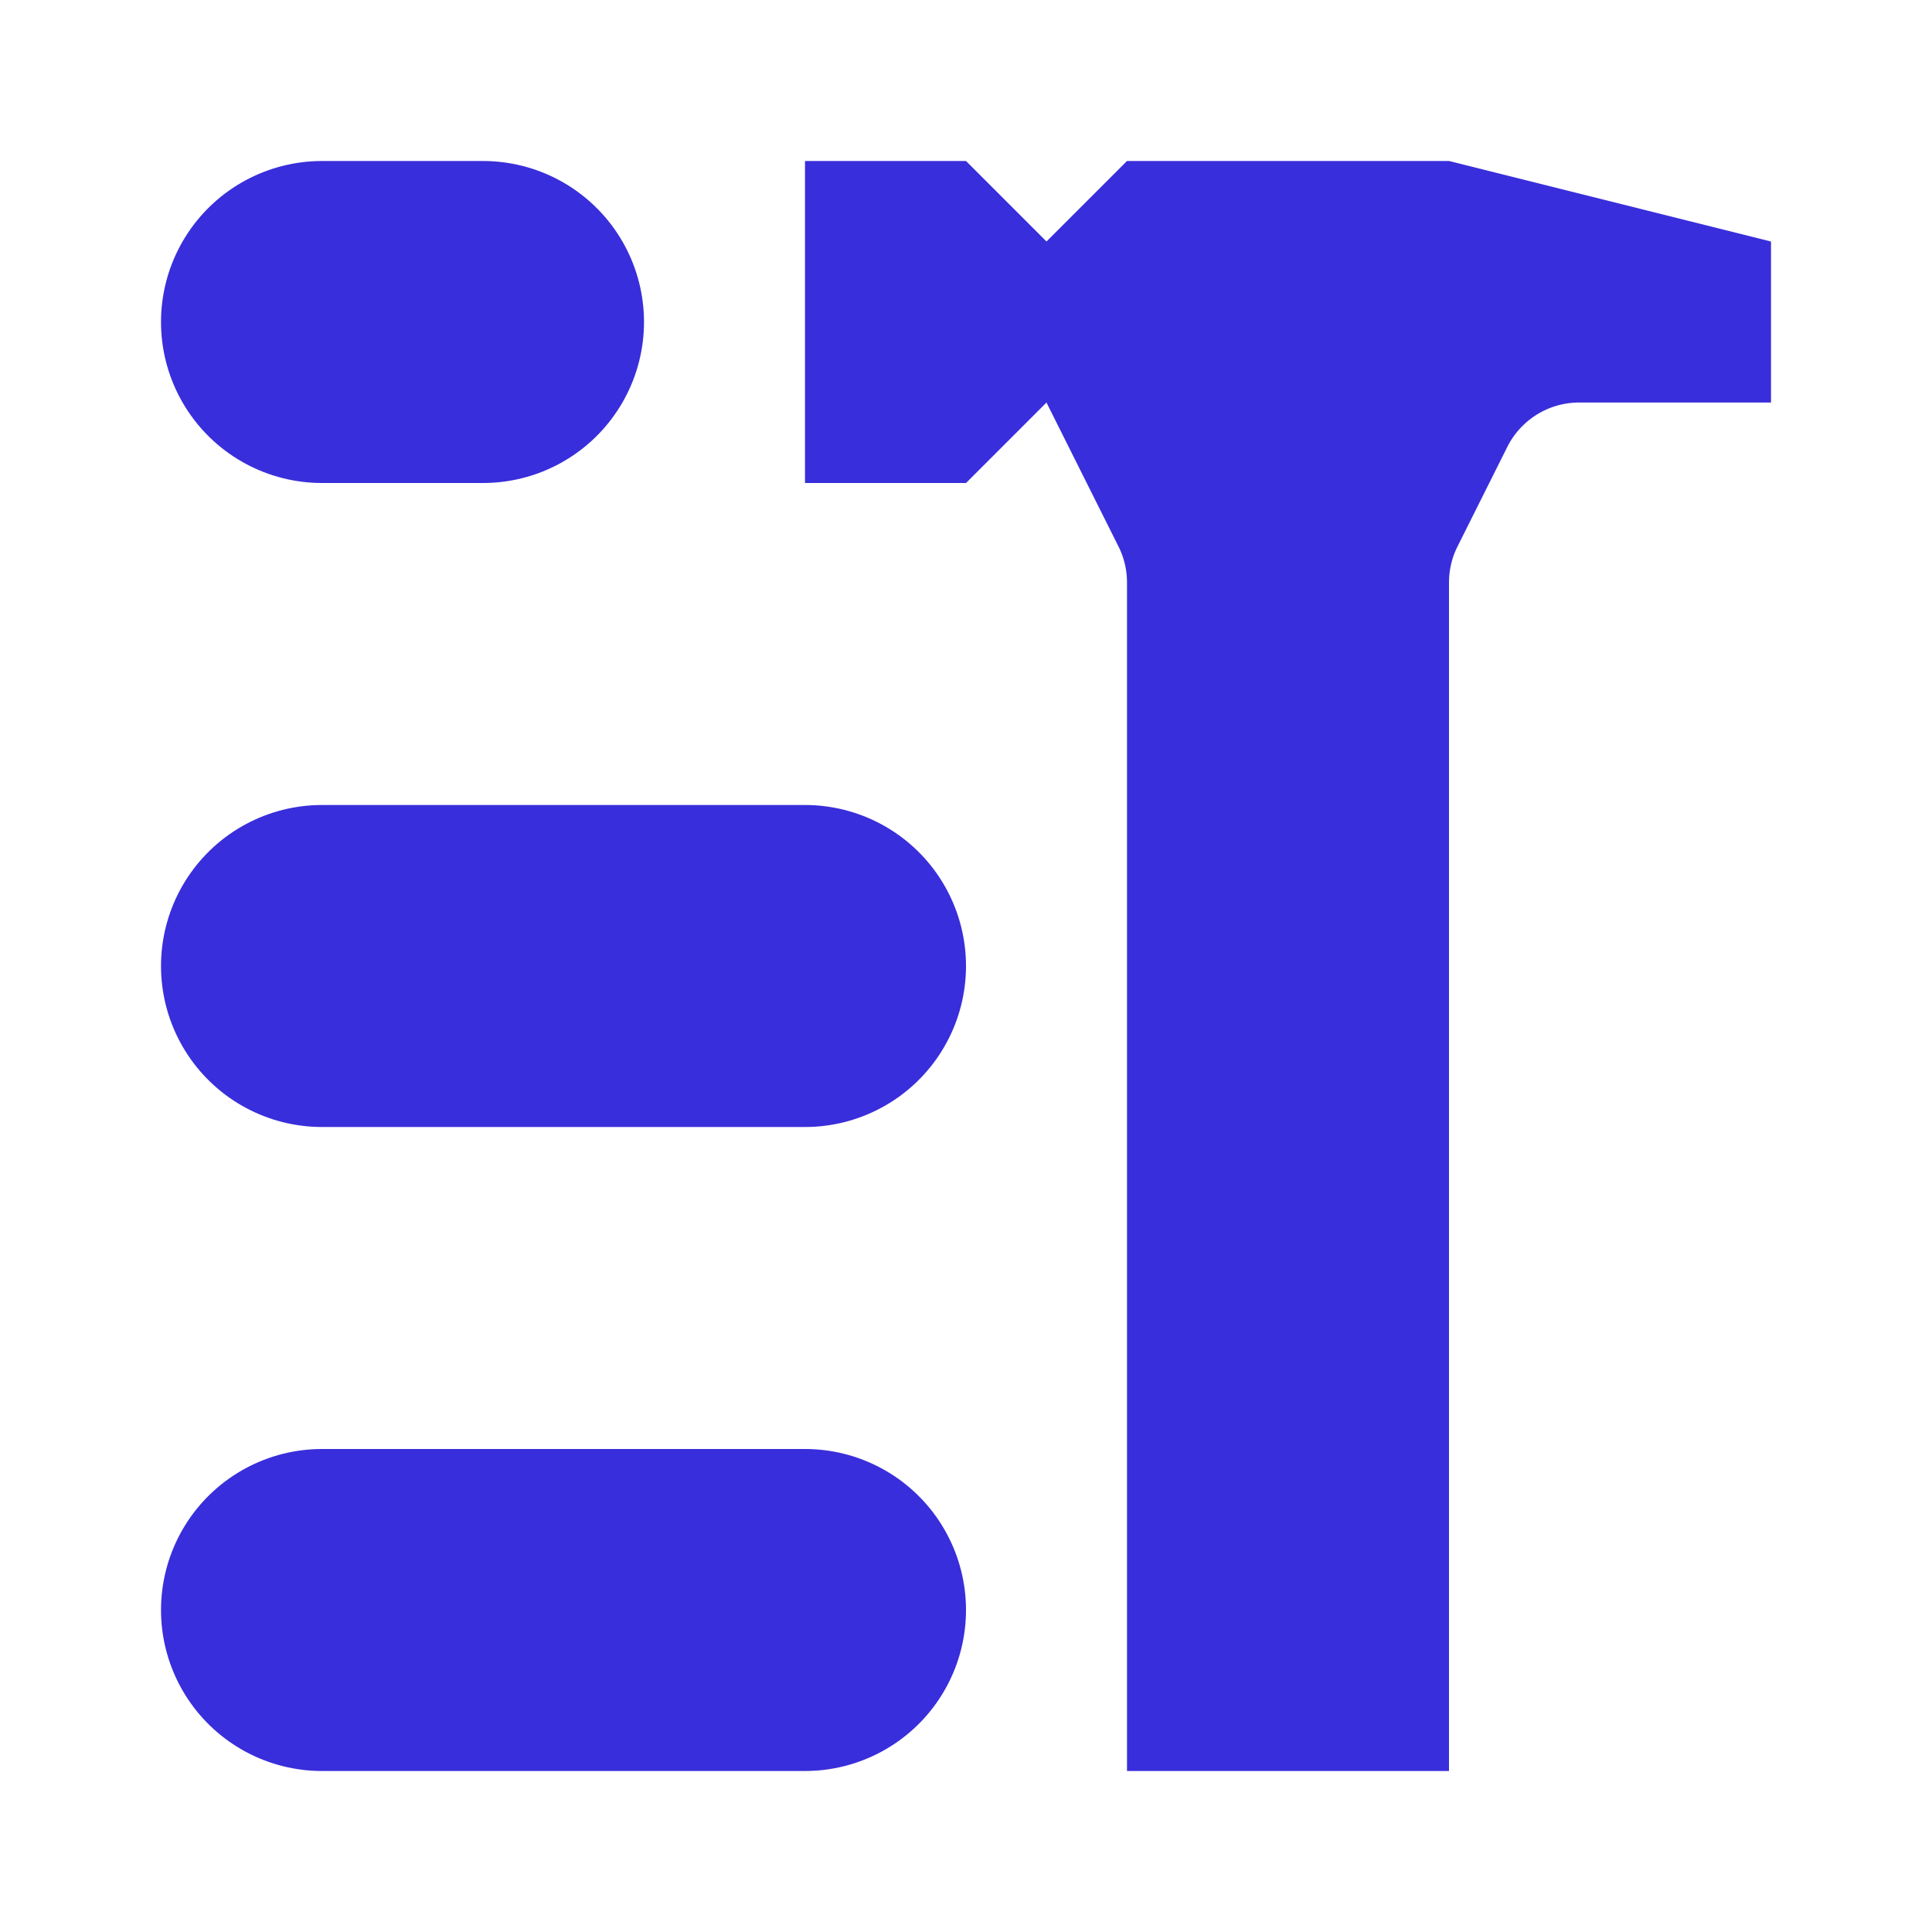 <svg width="24" height="24" viewBox="0 0 24 24" fill="none" xmlns="http://www.w3.org/2000/svg">
<path d="M12.293 3.707L12.586 4L12.293 4.293L11.586 5H11V3L11.586 3L12.293 3.707ZM13.894 4.553L13.55 3.864L13.707 3.707L14.414 3L17.877 3L21 3.781V4H19.618C18.86 4 18.168 4.428 17.829 5.106L17.211 6.342C17.072 6.619 17 6.926 17 7.236V21H15V7.236C15 6.926 14.928 6.619 14.789 6.342L13.894 4.553Z" fill="#392EDB" stroke="#392EDB" stroke-width="2"/>
<path d="M4 4H6" stroke="#392EDB" stroke-width="4" stroke-linecap="round"/>
<path d="M4 20H10" stroke="#392EDB" stroke-width="4" stroke-linecap="round"/>
<path d="M4 12H10" stroke="#392EDB" stroke-width="4" stroke-linecap="round"/>
</svg>
